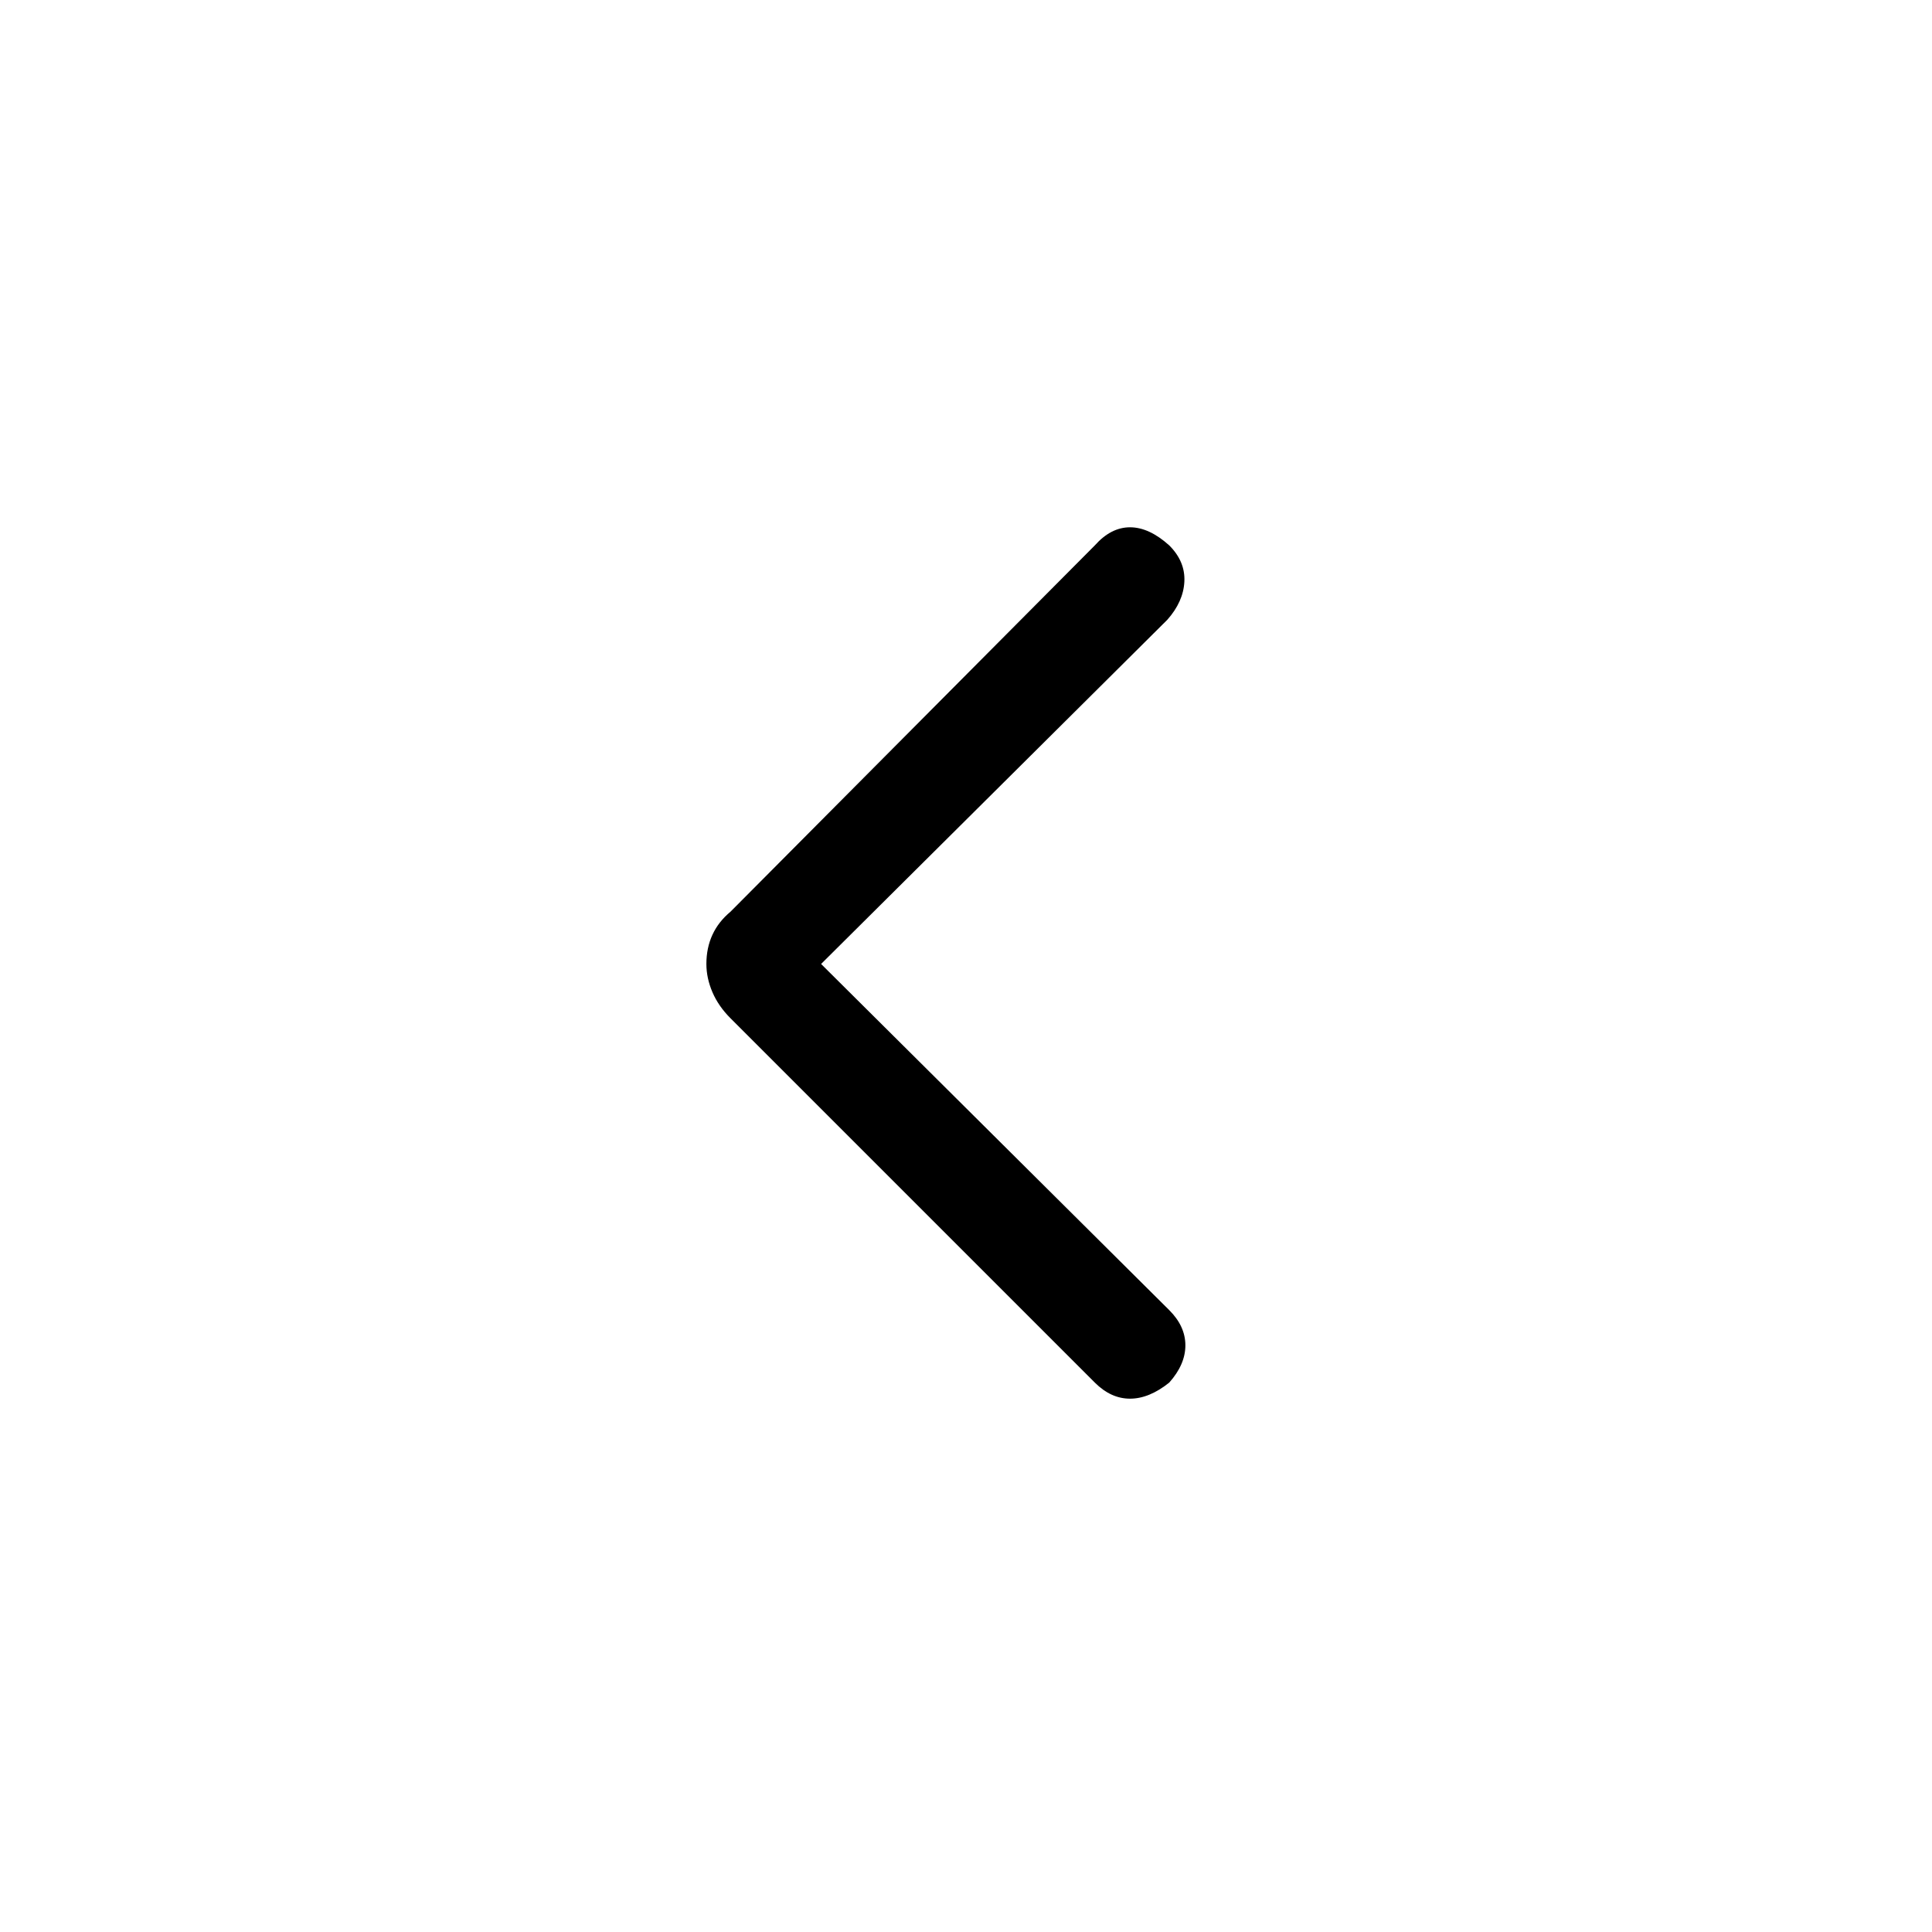 <svg xmlns="http://www.w3.org/2000/svg" height="40" width="40"><path d="M22.667 28.625 15.125 21.083Q14.875 20.833 14.75 20.542Q14.625 20.25 14.625 19.958Q14.625 19.625 14.75 19.354Q14.875 19.083 15.125 18.875L22.667 11.292Q23 10.917 23.396 10.917Q23.792 10.917 24.208 11.292Q24.542 11.625 24.521 12.042Q24.5 12.458 24.167 12.833L17 19.958L24.208 27.125Q24.542 27.458 24.542 27.854Q24.542 28.25 24.208 28.625Q23.792 28.958 23.396 28.958Q23 28.958 22.667 28.625Z"/></svg>